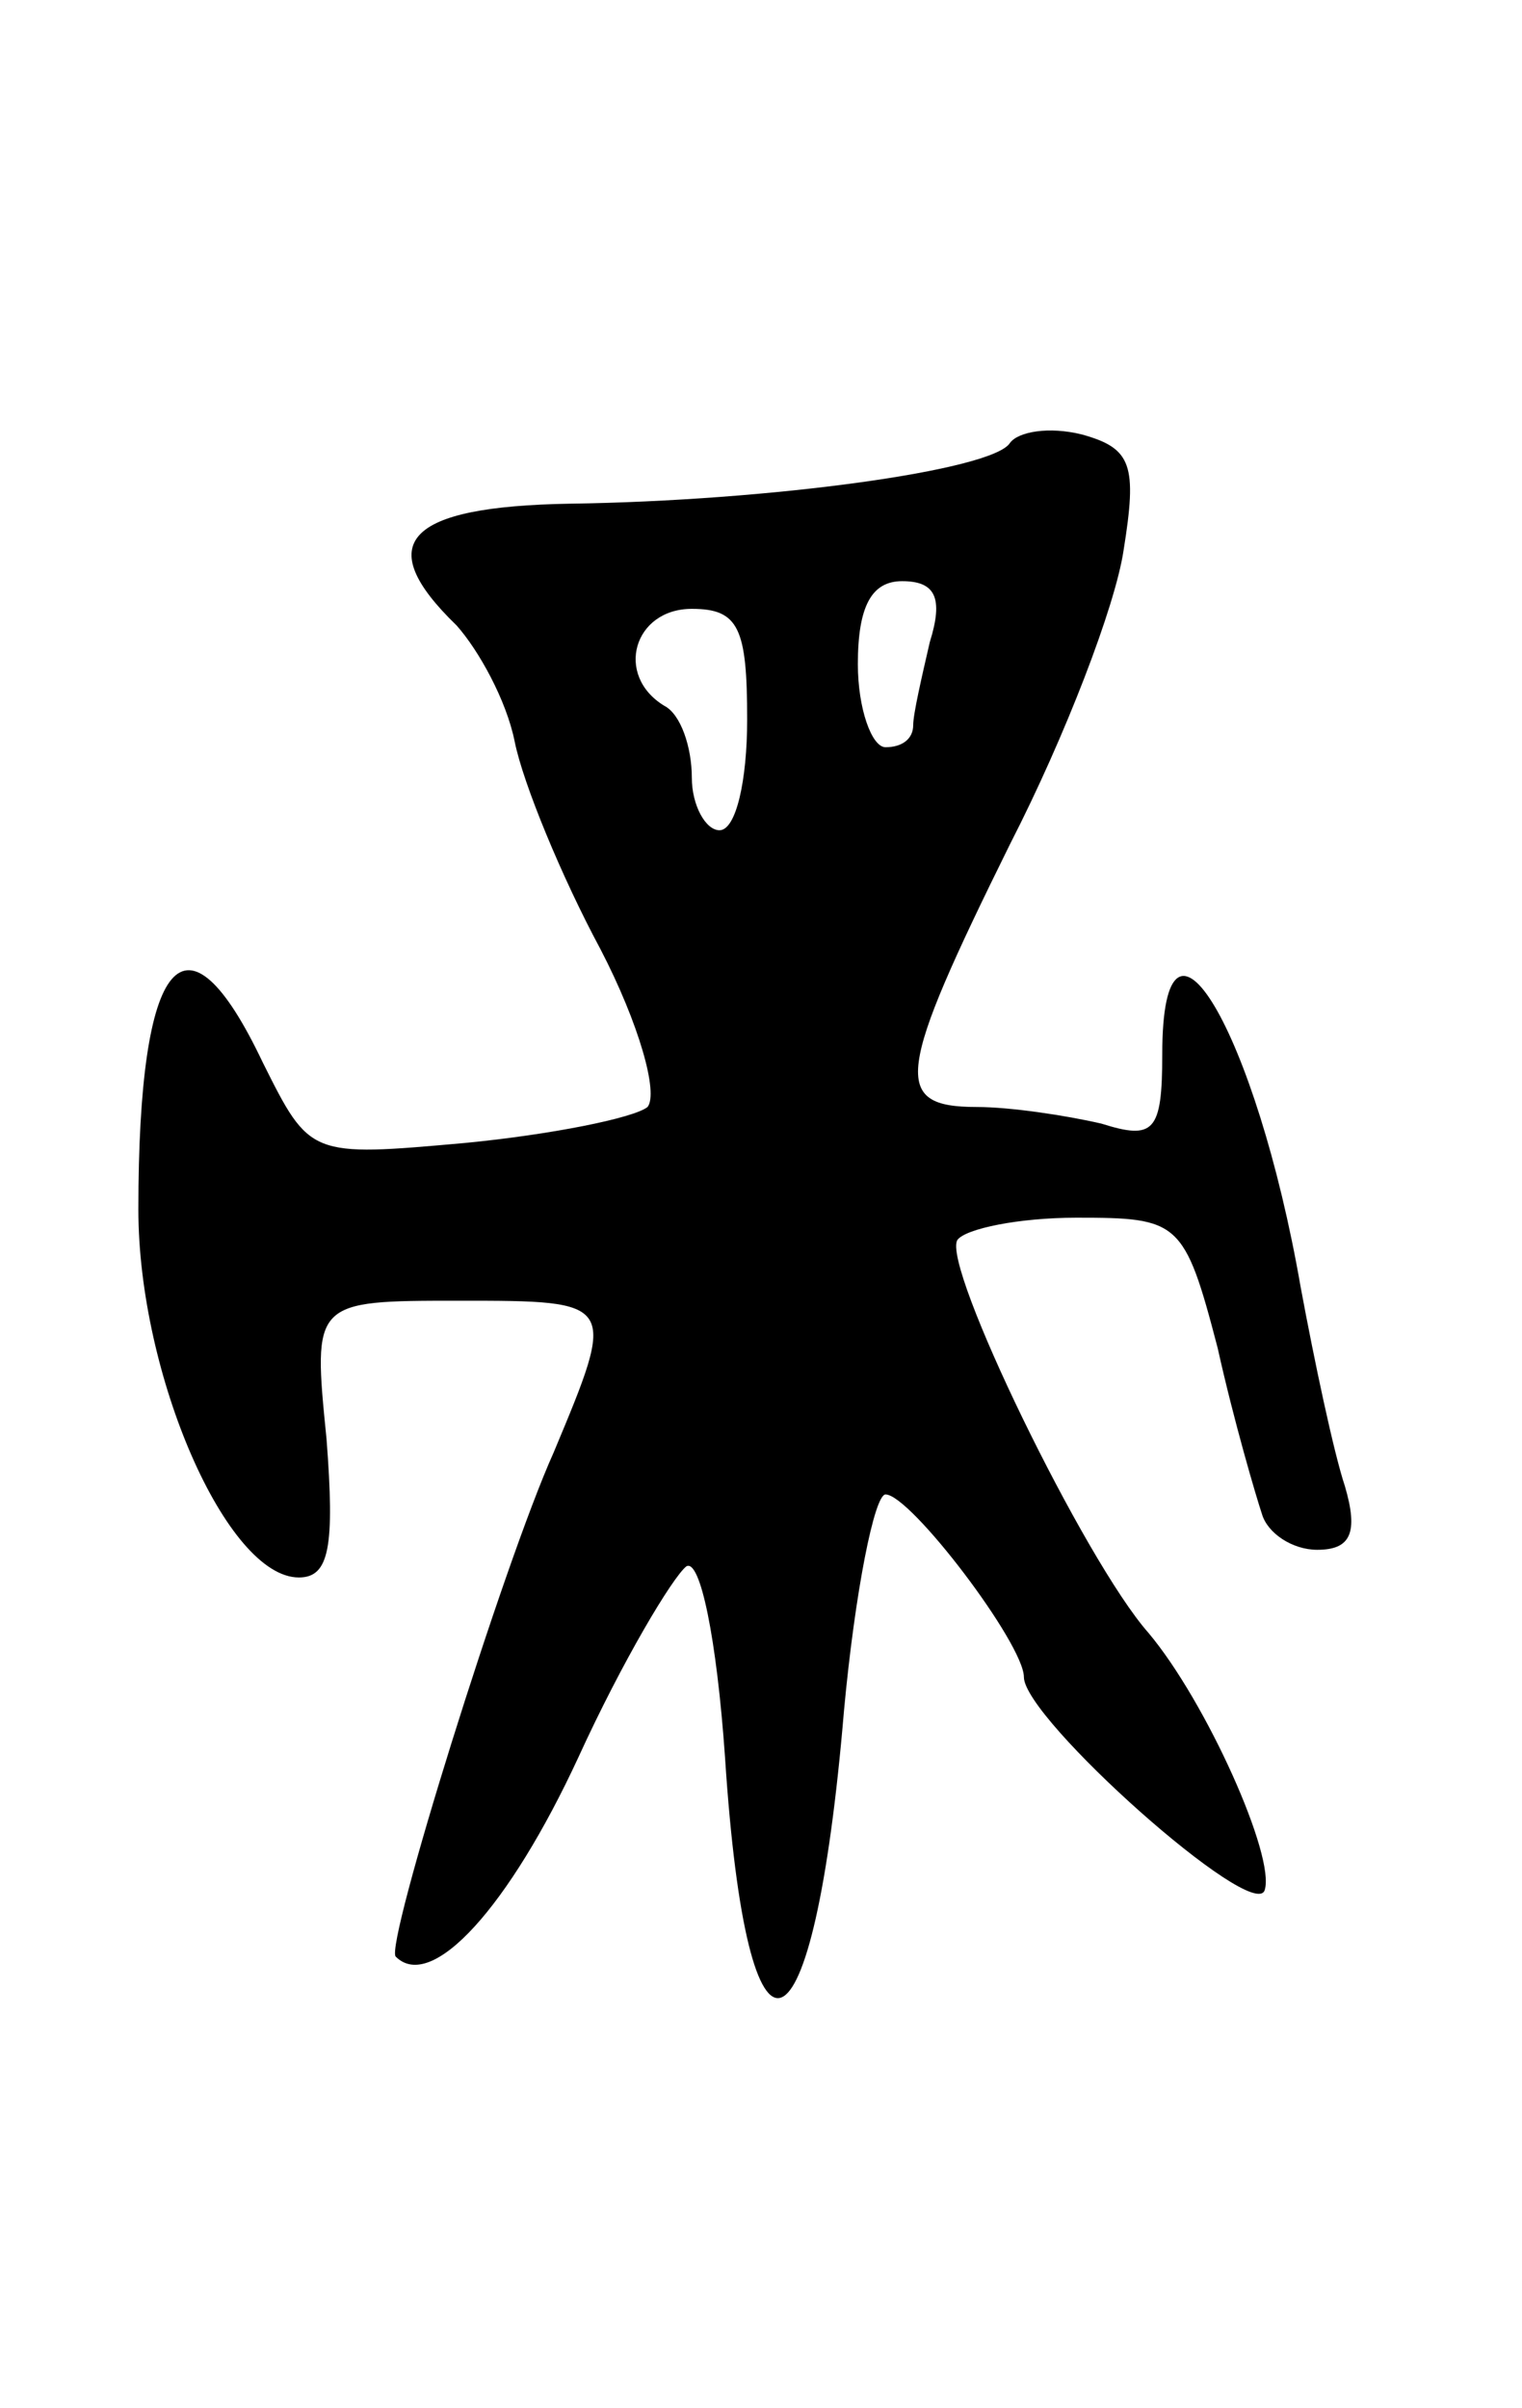 <svg version="1.0" xmlns="http://www.w3.org/2000/svg"
 width="55pt" height="87pt" viewBox="0 0 55 87"
 preserveAspectRatio="xMidYMid meet">
<g transform="translate(0,87) scale(0.1,-0.1)"
fill="#000000" stroke="none">
<path d="M365 710 c-6 -10 -87 -21 -159 -22 -59 -1 -72 -14 -41 -44 8 -9 18
-27 21 -42 3 -15 17 -49 31 -75 14 -27 21 -52 17 -57 -5 -4 -35 -10 -66 -13
-56 -5 -56 -5 -73 29 -28 59 -45 39 -45 -53 0 -60 32 -133 58 -133 11 0 13 11
10 50 -5 50 -5 50 48 50 57 0 57 0 34 -55 -18 -40 -61 -178 -57 -182 13 -13
41 18 66 72 16 35 34 65 39 69 5 3 11 -26 14 -69 8 -123 32 -114 43 17 4 43
11 78 15 78 9 0 50 -54 50 -66 0 -15 83 -89 87 -77 4 12 -21 68 -42 93 -23 26
-75 133 -69 142 3 4 22 8 43 8 37 0 39 -1 51 -47 6 -27 14 -54 16 -60 2 -7 11
-13 20 -13 12 0 15 6 10 23 -4 12 -11 45 -16 72 -16 92 -50 150 -50 84 0 -28
-3 -31 -22 -25 -13 3 -33 6 -45 6 -31 0 -29 12 12 95 20 39 38 86 41 106 5 31
3 37 -15 42 -12 3 -23 1 -26 -3z m-29 -72 c-3 -13 -6 -26 -6 -30 0 -5 -4 -8
-10 -8 -5 0 -10 14 -10 30 0 21 5 30 16 30 12 0 15 -6 10 -22z m-66 -28 c0
-22 -4 -40 -10 -40 -5 0 -10 9 -10 19 0 11 -4 23 -10 26 -18 11 -11 35 10 35
17 0 20 -7 20 -40z"/>
</g>
</svg>
